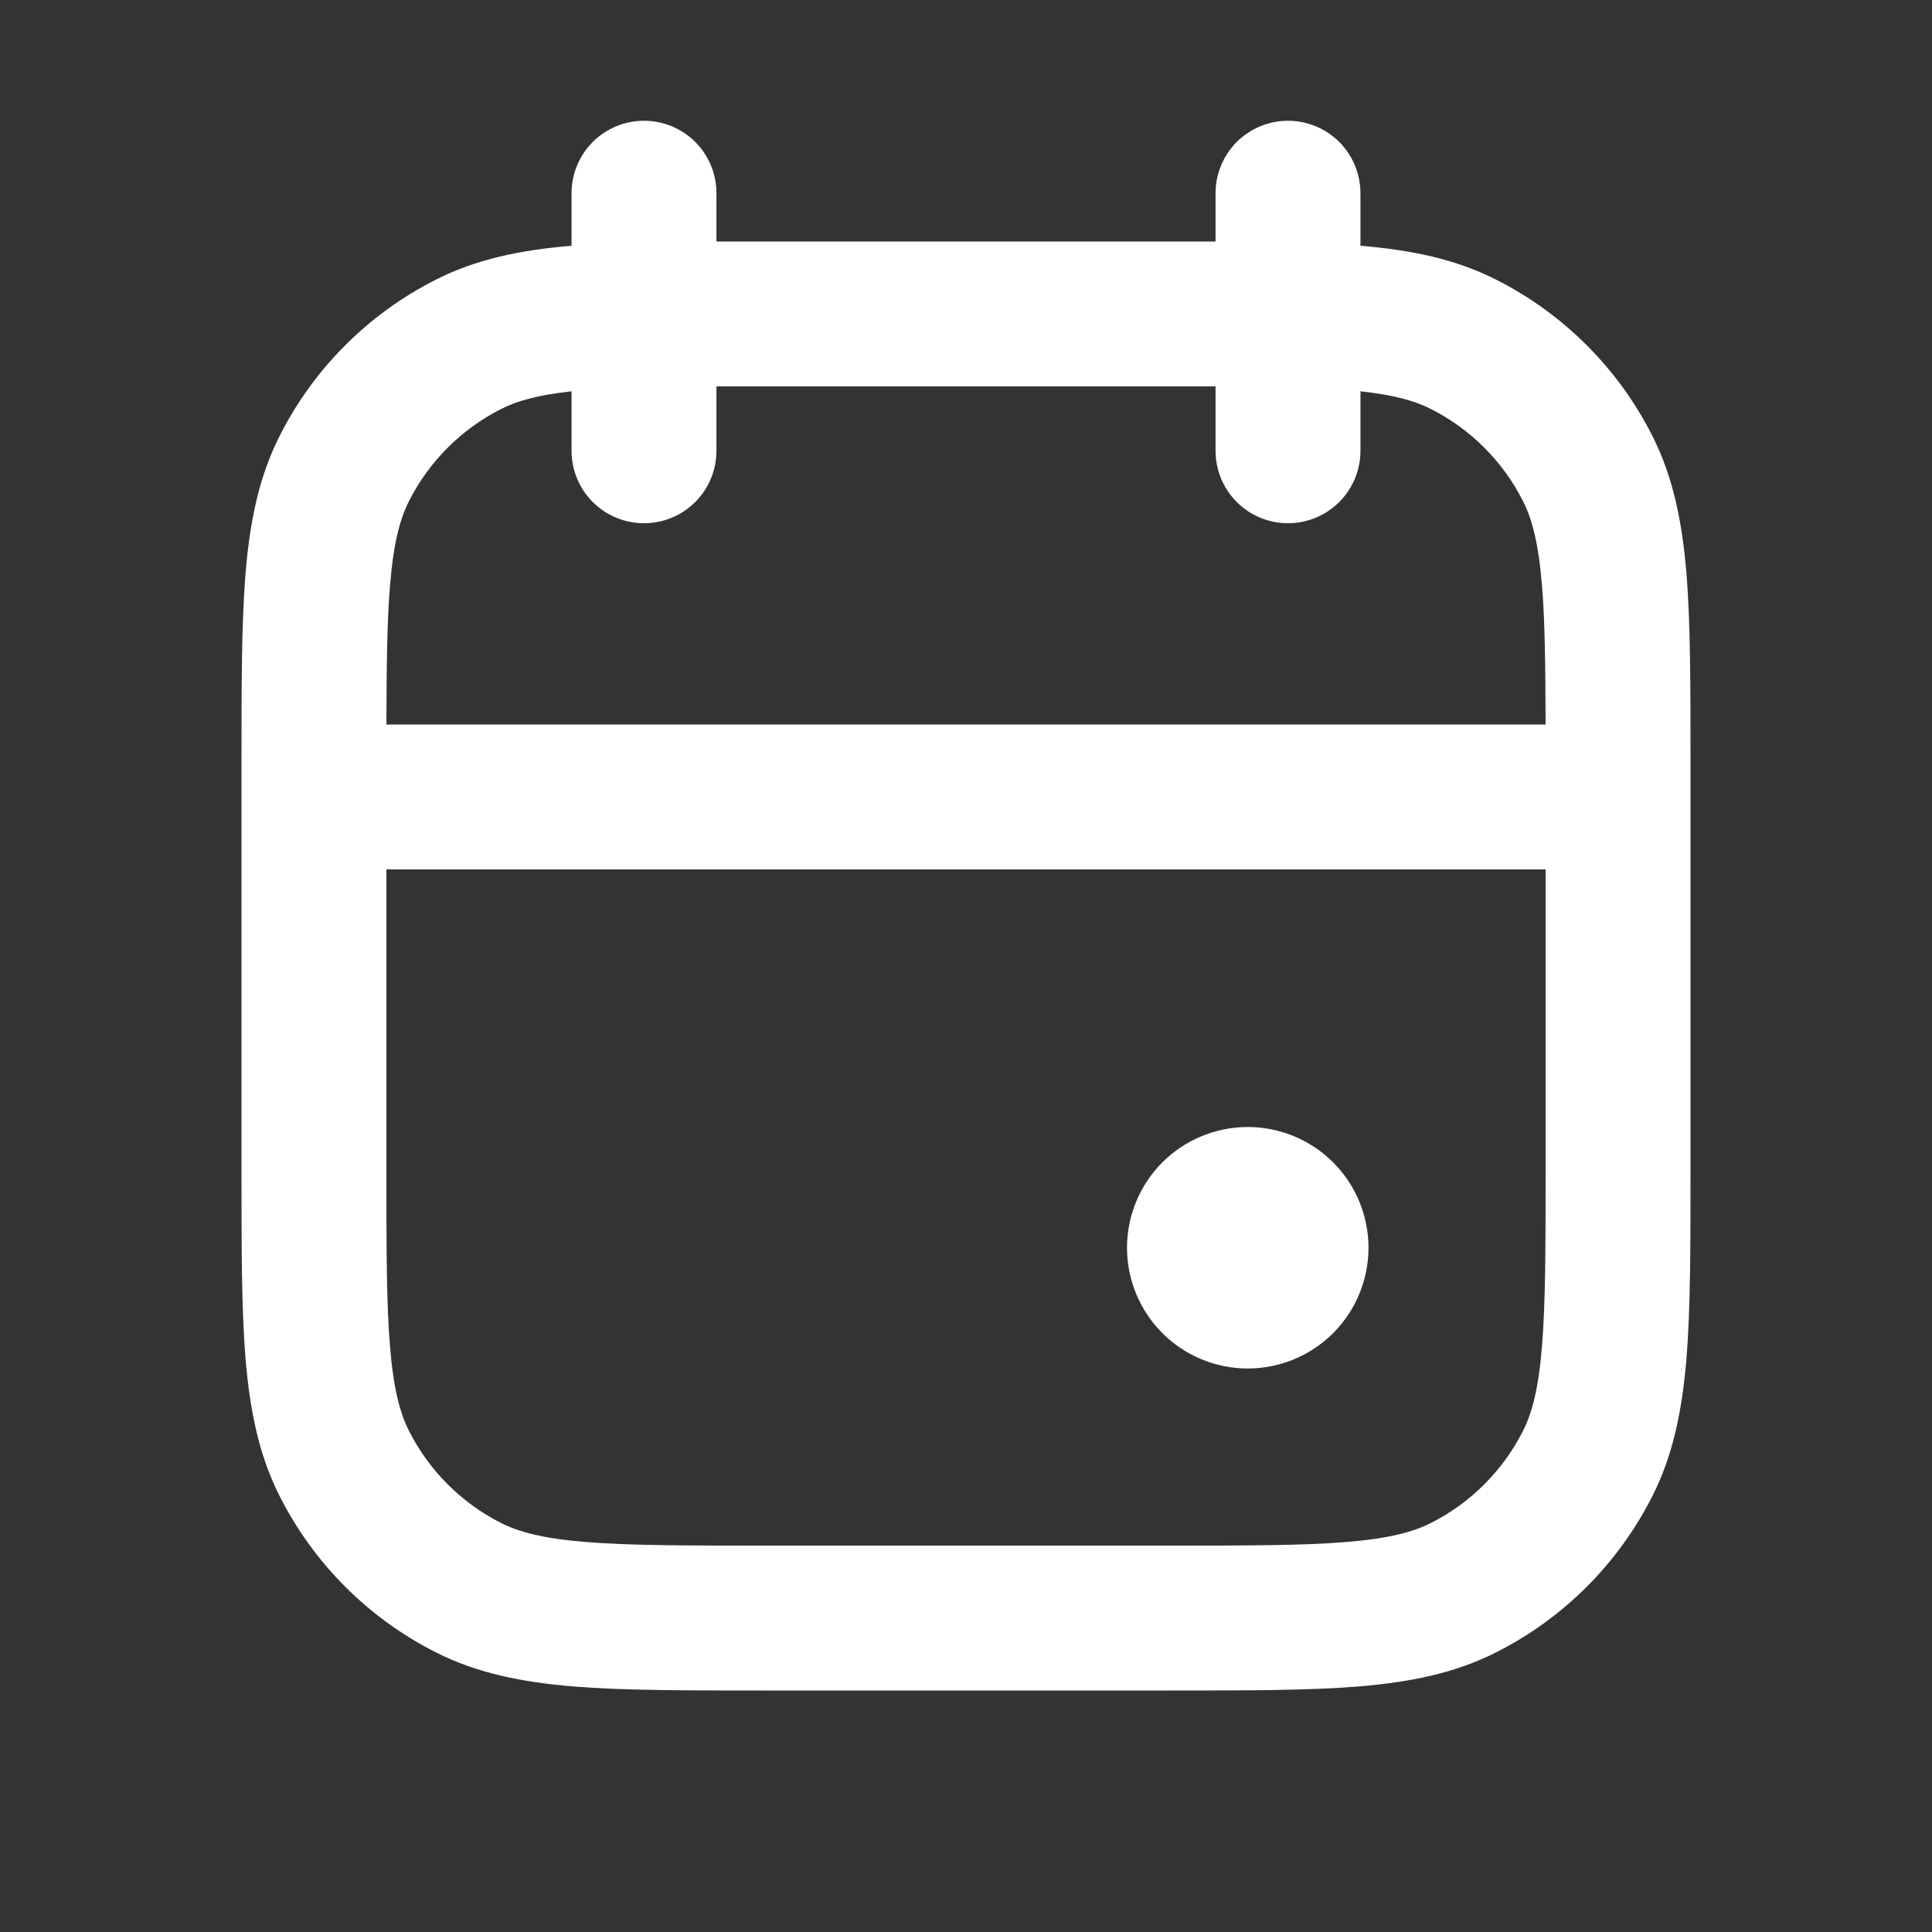 <svg width="30" height="30" viewBox="0 0 30 30" fill="none" xmlns="http://www.w3.org/2000/svg">
<rect x="0" y="0" width="30" height="30" fill="#333333" stroke="none"/>
<path d="M21.25 19.375C21.25 19.872 21.052 20.349 20.701 20.701C20.349 21.052 19.872 21.25 19.375 21.25C18.878 21.25 18.401 21.052 18.049 20.701C17.698 20.349 17.5 19.872 17.5 19.375C17.5 18.878 17.698 18.401 18.049 18.049C18.401 17.698 18.878 17.5 19.375 17.5C19.872 17.5 20.349 17.698 20.701 18.049C21.052 18.401 21.25 18.878 21.25 19.375ZM10 1.875C10.298 1.875 10.585 1.994 10.796 2.204C11.007 2.415 11.125 2.702 11.125 3V3.75H18.875V3C18.875 2.702 18.994 2.415 19.204 2.204C19.416 1.994 19.702 1.875 20 1.875C20.298 1.875 20.584 1.994 20.796 2.204C21.006 2.415 21.125 2.702 21.125 3V3.816C21.91 3.882 22.604 4.021 23.247 4.35C24.282 4.877 25.123 5.718 25.65 6.753C25.984 7.406 26.121 8.111 26.188 8.91C26.25 9.685 26.25 10.643 26.25 11.828V18.172C26.25 19.358 26.25 20.315 26.188 21.09C26.121 21.89 25.984 22.594 25.65 23.247C25.123 24.282 24.282 25.123 23.247 25.65C22.594 25.984 21.889 26.121 21.09 26.188C20.315 26.25 19.358 26.25 18.172 26.25H11.828C10.643 26.25 9.685 26.25 8.91 26.188C8.11 26.121 7.406 25.984 6.753 25.65C5.718 25.123 4.877 24.282 4.35 23.247C4.016 22.594 3.879 21.889 3.812 21.09C3.75 20.315 3.75 19.358 3.75 18.172V11.828C3.75 10.643 3.75 9.685 3.812 8.91C3.879 8.11 4.016 7.406 4.35 6.753C4.877 5.718 5.718 4.877 6.753 4.35C7.396 4.021 8.09 3.882 8.875 3.816V3C8.875 2.702 8.994 2.415 9.204 2.204C9.415 1.994 9.702 1.875 10 1.875ZM8.875 6.076C8.348 6.134 8.025 6.226 7.775 6.354C7.163 6.665 6.665 7.163 6.354 7.775C6.21 8.057 6.11 8.434 6.056 9.092C6.01 9.648 6.003 10.331 6 11.25H24C23.997 10.331 23.99 9.648 23.944 9.092C23.89 8.434 23.79 8.057 23.646 7.775C23.335 7.163 22.837 6.665 22.225 6.354C21.975 6.226 21.652 6.134 21.125 6.076V7C21.125 7.298 21.006 7.585 20.796 7.795C20.584 8.006 20.298 8.125 20 8.125C19.702 8.125 19.416 8.006 19.204 7.795C18.994 7.585 18.875 7.298 18.875 7V6H11.125V7C11.125 7.148 11.096 7.294 11.039 7.431C10.983 7.567 10.9 7.691 10.796 7.795C10.691 7.9 10.567 7.983 10.431 8.039C10.294 8.096 10.148 8.125 10 8.125C9.852 8.125 9.706 8.096 9.569 8.039C9.433 7.983 9.309 7.9 9.204 7.795C9.1 7.691 9.017 7.567 8.961 7.431C8.904 7.294 8.875 7.148 8.875 7V6.076ZM24 13.5H6V18.125C6 19.369 6 20.234 6.056 20.907C6.11 21.566 6.21 21.942 6.354 22.225C6.665 22.837 7.163 23.335 7.775 23.646C8.057 23.79 8.434 23.89 9.094 23.944C9.766 23.999 10.631 24 11.875 24H18.125C19.369 24 20.234 24 20.907 23.944C21.566 23.89 21.942 23.79 22.225 23.646C22.837 23.335 23.335 22.837 23.646 22.225C23.79 21.942 23.89 21.566 23.944 20.906C23.999 20.234 24 19.369 24 18.125V13.5Z" fill="white"/>
</svg>
